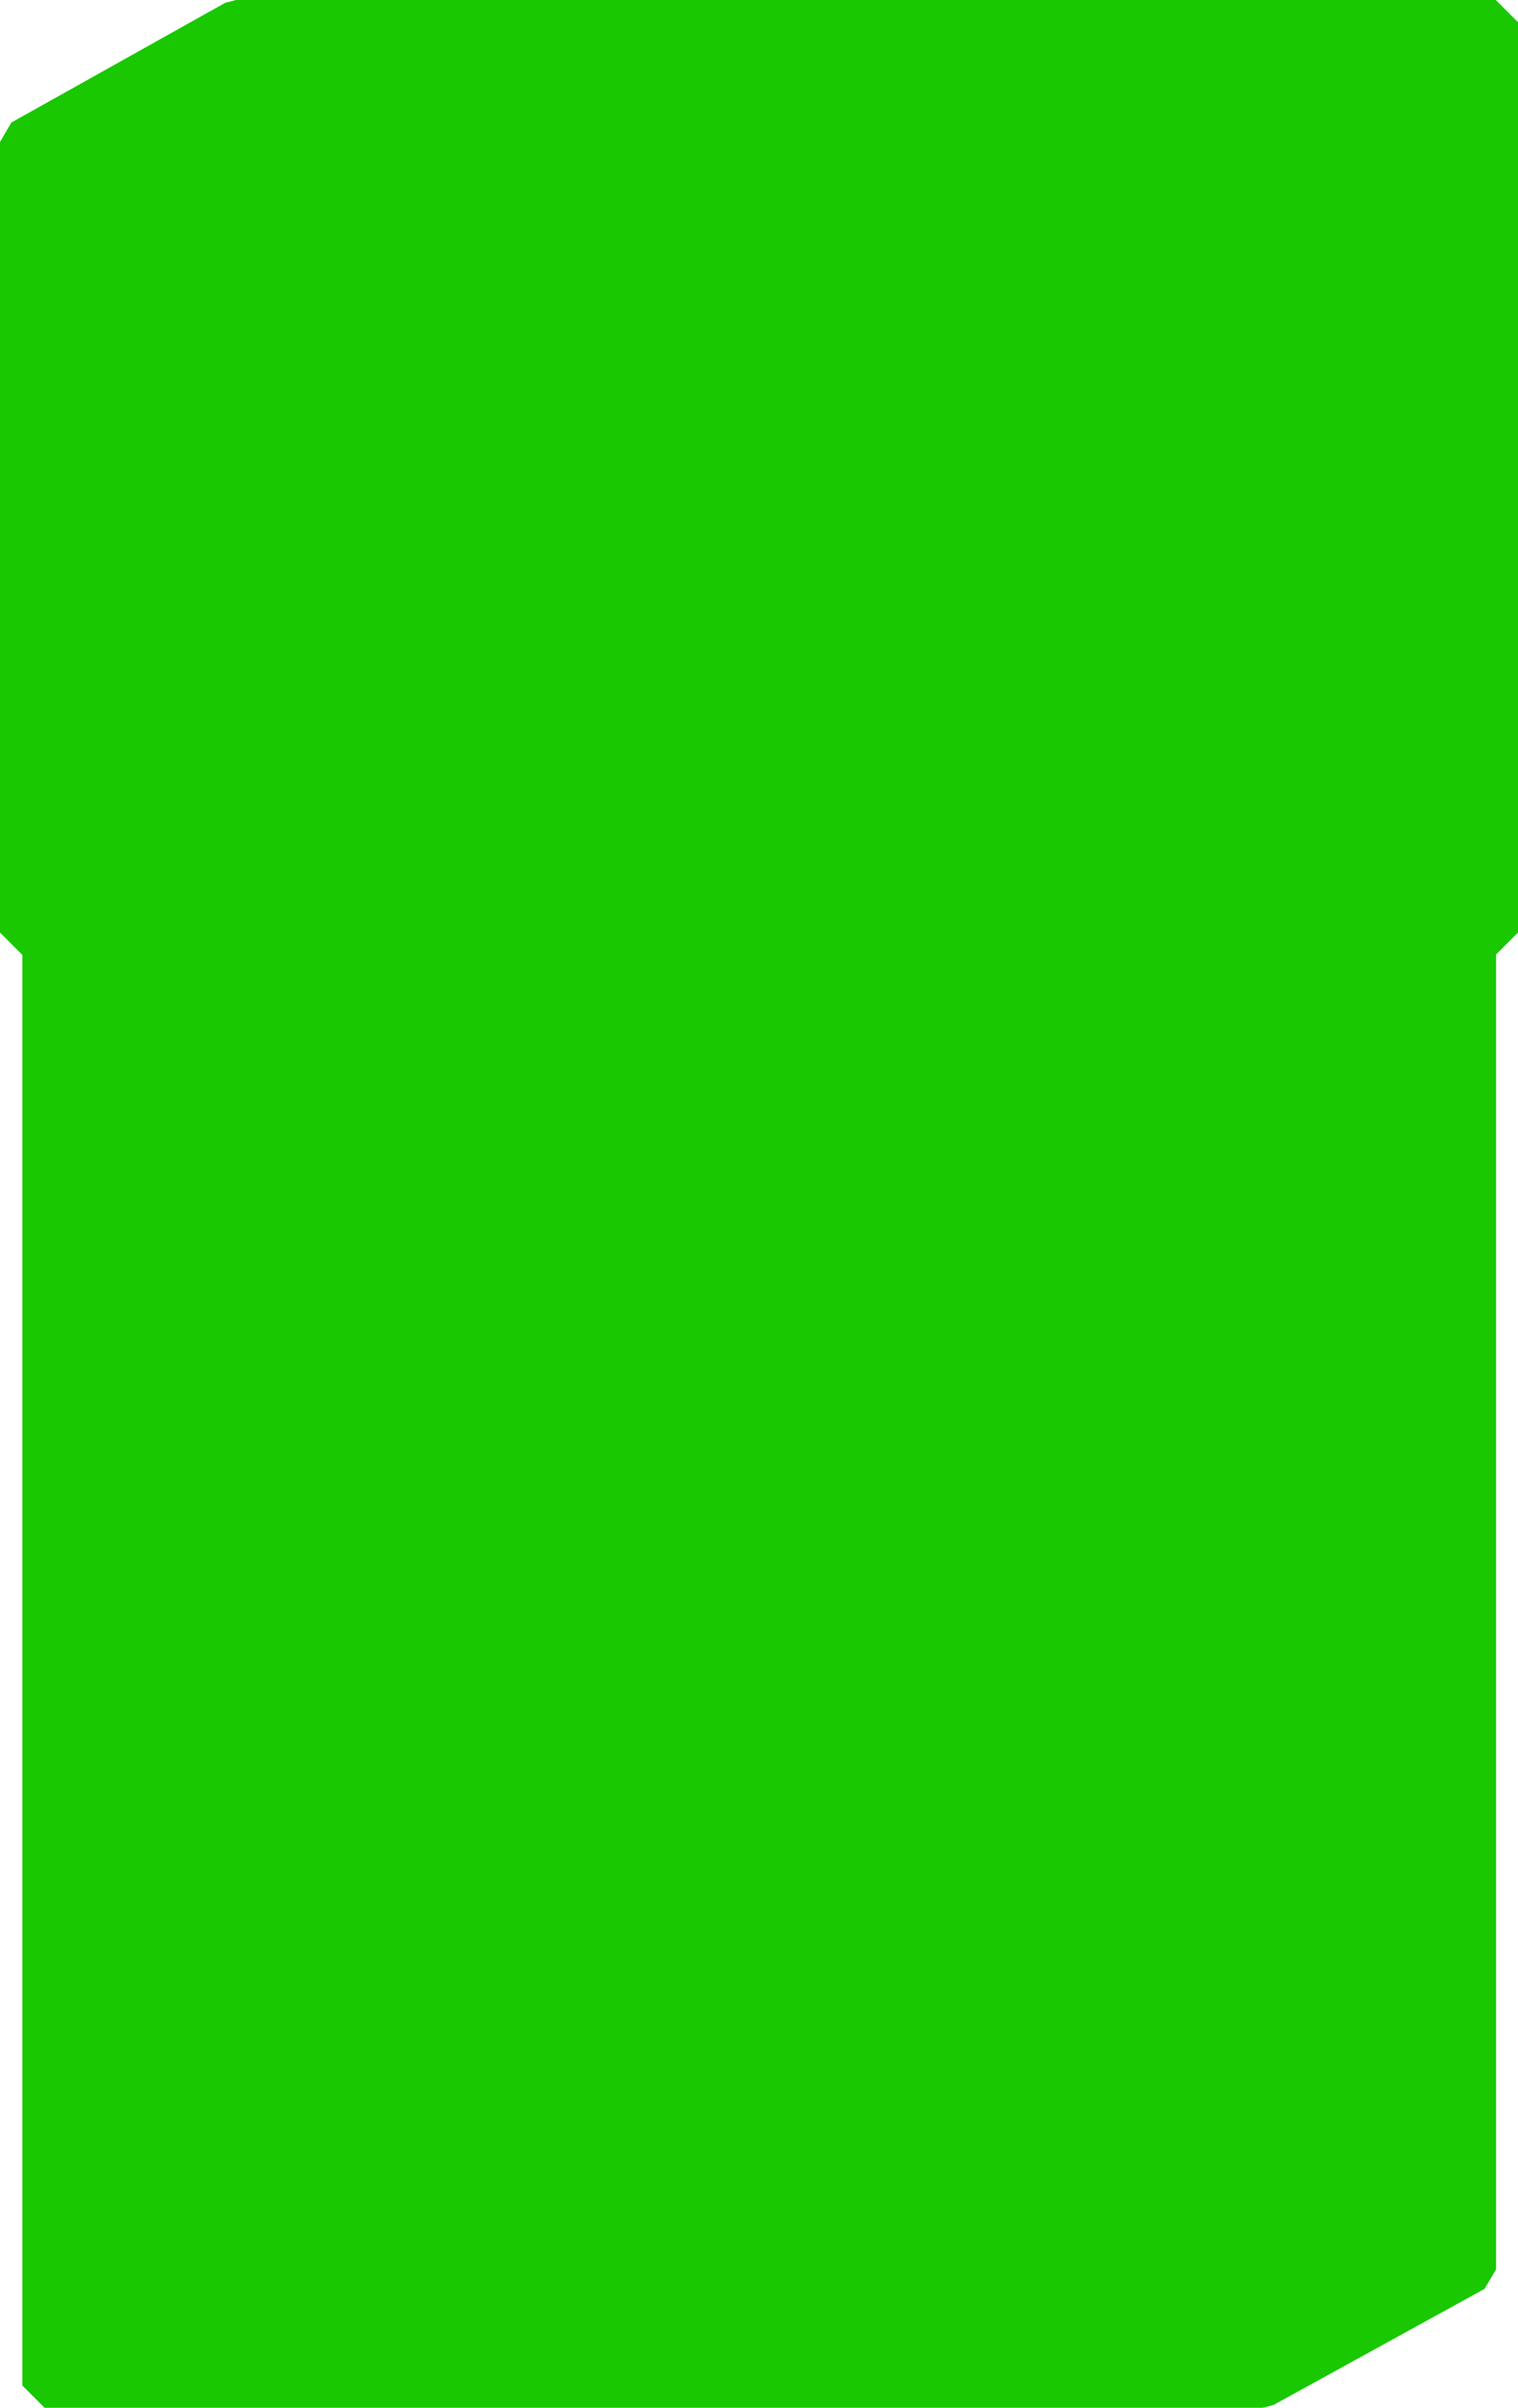 <svg id="레이어_1" data-name="레이어 1" xmlns="http://www.w3.org/2000/svg" viewBox="0 0 1093.1 1733.5"><defs><style>.cls-1{fill:#19c800;}</style></defs><path class="cls-1" d="M1077.1,0H170l-7.8,2L8.2,88.2,0,102.2V671.4l16,16h.1V1717.5l16,16H909.3l7.7-2,152-83.6,8.3-14V687.2l15.8-15.8V16l-16-16Z"/></svg>